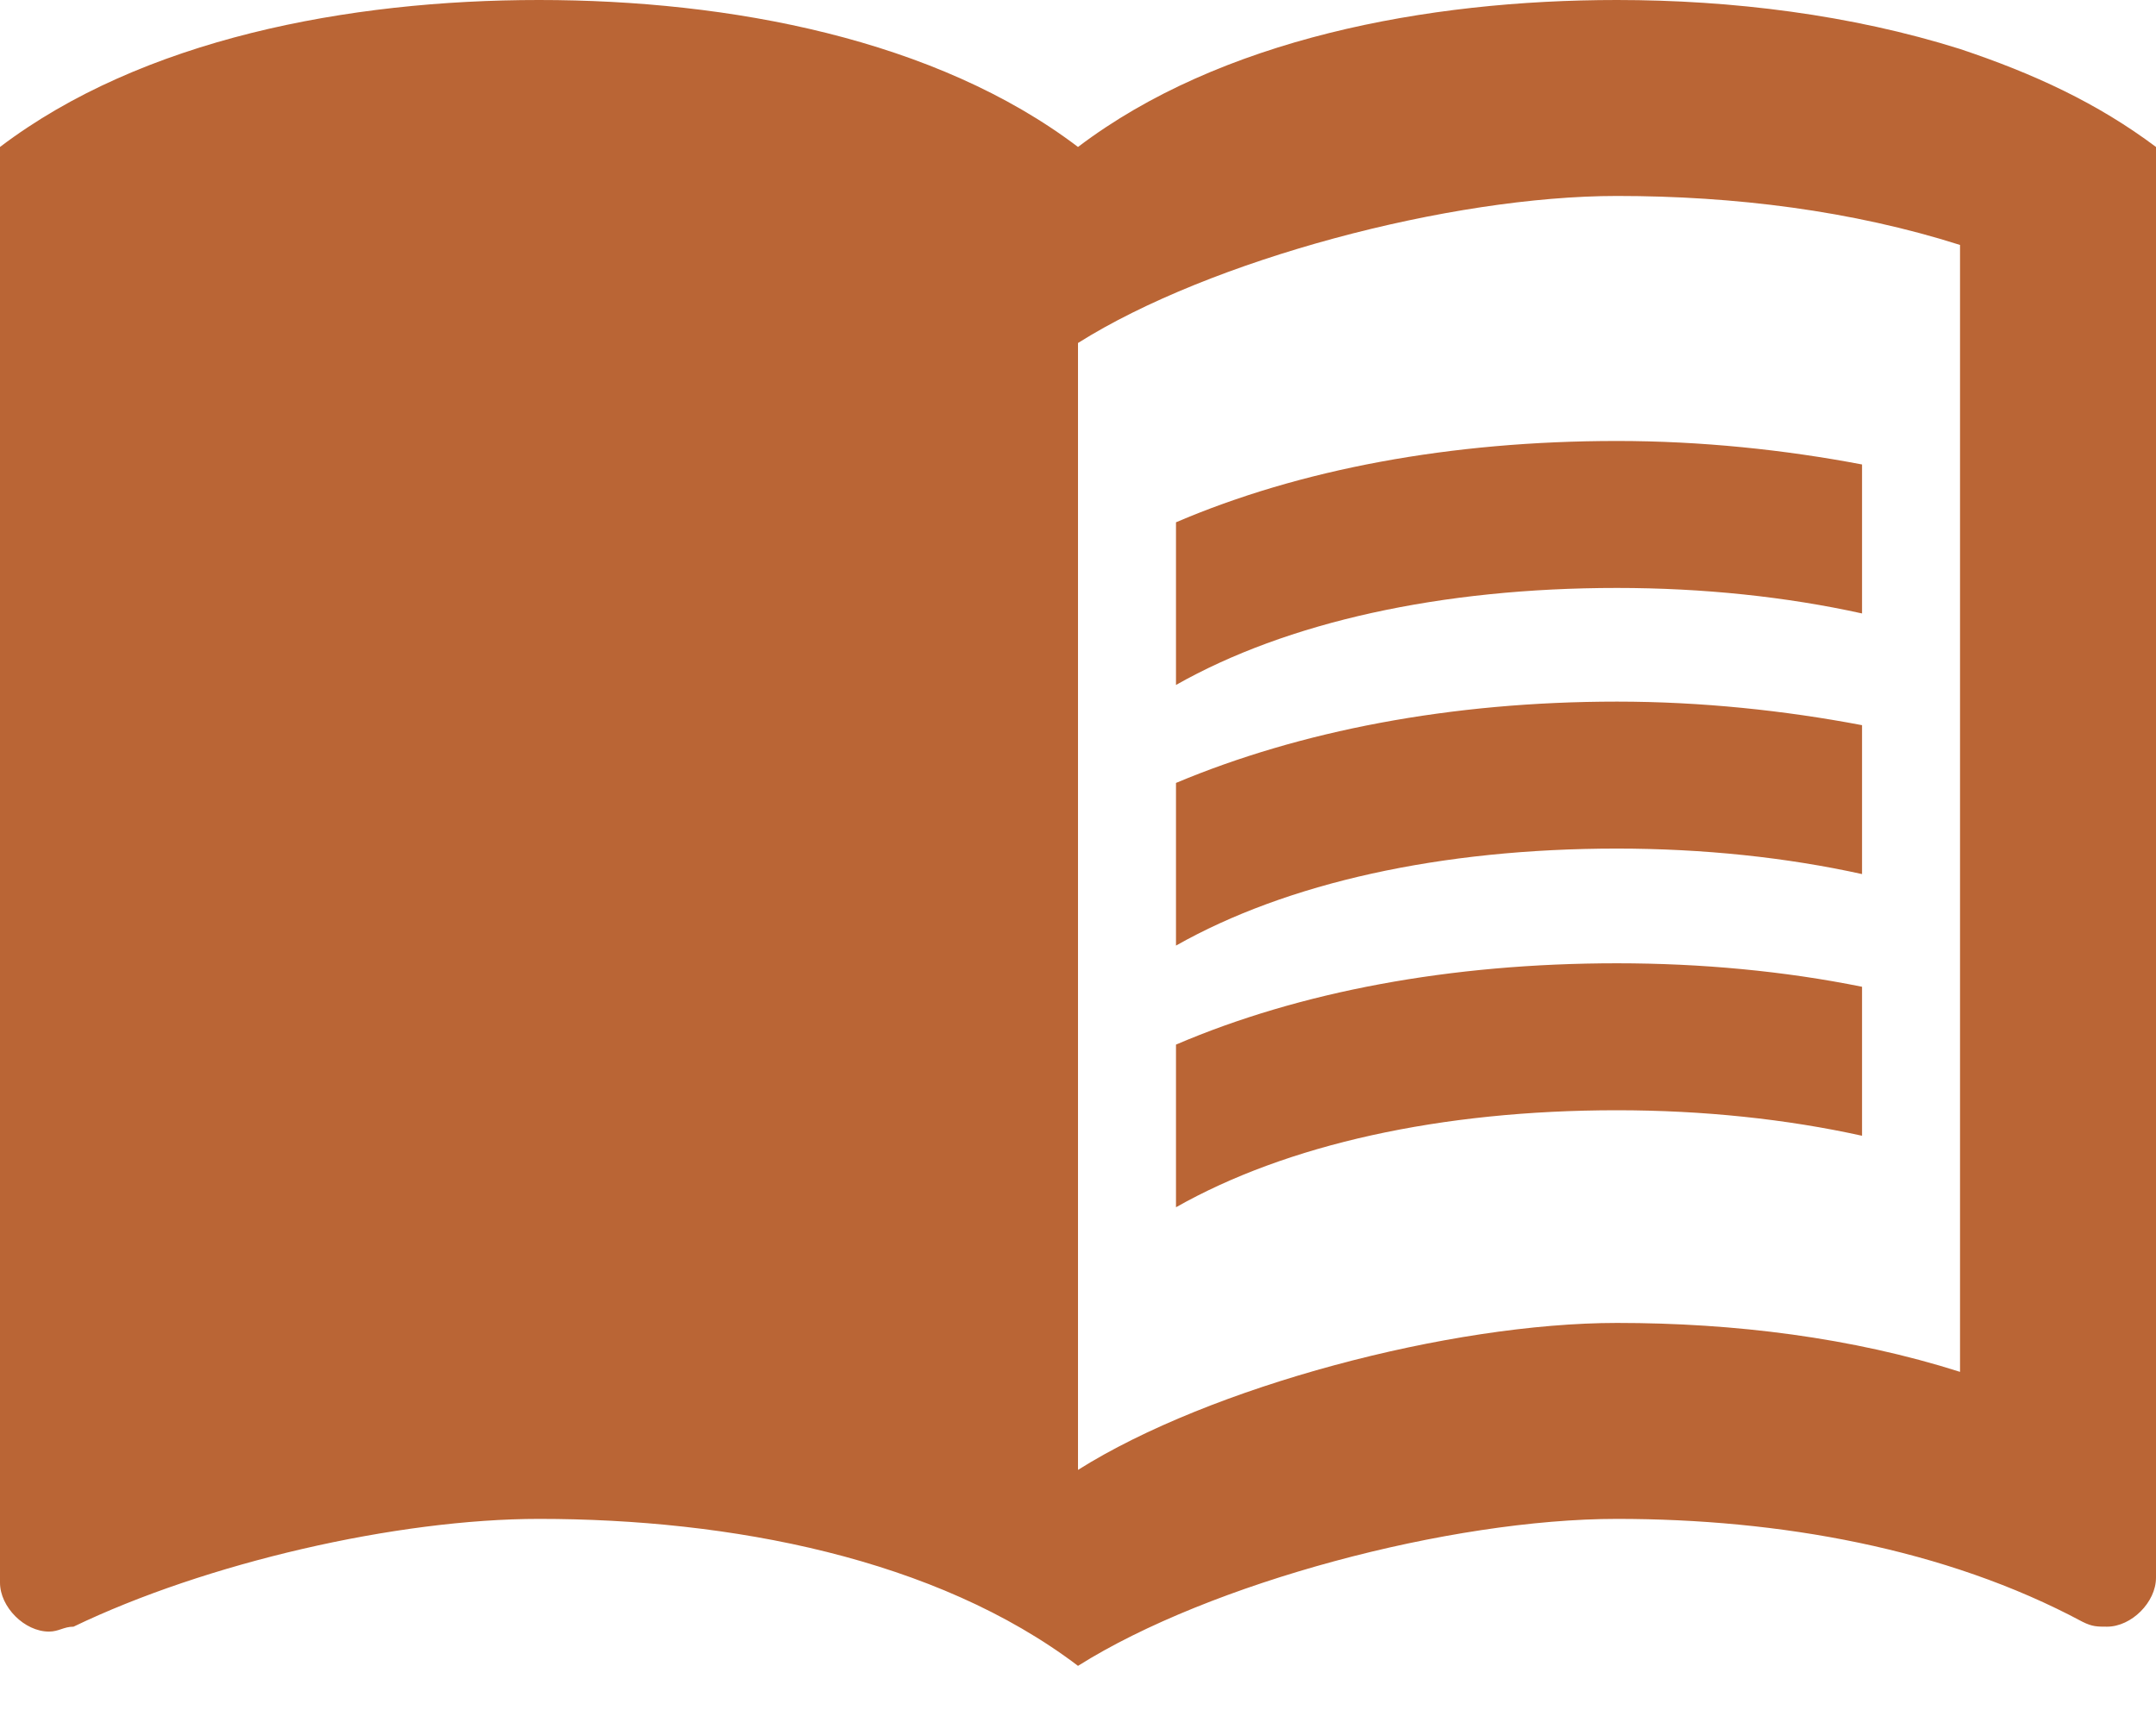 <svg width="29" height="23" viewBox="0 0 29 23" fill="none" xmlns="http://www.w3.org/2000/svg">
<path d="M26.364 0.659C24.901 0.198 23.292 0 21.75 0C19.18 0 16.411 0.527 14.5 1.977C12.589 0.527 9.82 0 7.25 0C4.68 0 1.911 0.527 0 1.977V21.289C0 21.618 0.33 21.948 0.659 21.948C0.791 21.948 0.857 21.882 0.989 21.882C2.768 21.025 5.339 20.432 7.25 20.432C9.82 20.432 12.589 20.959 14.5 22.409C16.279 21.289 19.509 20.432 21.75 20.432C23.925 20.432 26.166 20.827 28.011 21.816C28.143 21.882 28.209 21.882 28.341 21.882C28.671 21.882 29 21.552 29 21.223V1.977C28.209 1.384 27.352 0.989 26.364 0.659ZM26.364 18.454C24.914 17.993 23.332 17.796 21.75 17.796C19.509 17.796 16.279 18.652 14.5 19.773V4.614C16.279 3.493 19.509 2.636 21.75 2.636C23.332 2.636 24.914 2.834 26.364 3.295V18.454Z" fill="#BA6535"/>
<path d="M21.75 7.909C22.91 7.909 24.031 8.028 25.046 8.252V6.248C24.004 6.05 22.884 5.932 21.75 5.932C19.509 5.932 17.479 6.314 15.818 7.026V9.214C17.308 8.37 19.378 7.909 21.75 7.909Z" fill="#BA6535"/>
<path d="M15.818 10.532V12.72C17.308 11.877 19.378 11.415 21.75 11.415C22.91 11.415 24.031 11.534 25.046 11.758V9.755C24.004 9.557 22.884 9.438 21.75 9.438C19.509 9.438 17.479 9.834 15.818 10.532Z" fill="#BA6535"/>
<path d="M21.75 12.958C19.509 12.958 17.479 13.34 15.818 14.052V16.24C17.308 15.396 19.378 14.935 21.75 14.935C22.91 14.935 24.031 15.054 25.046 15.278V13.274C24.004 13.063 22.884 12.958 21.75 12.958Z" fill="#BA6535"/>
</svg>
